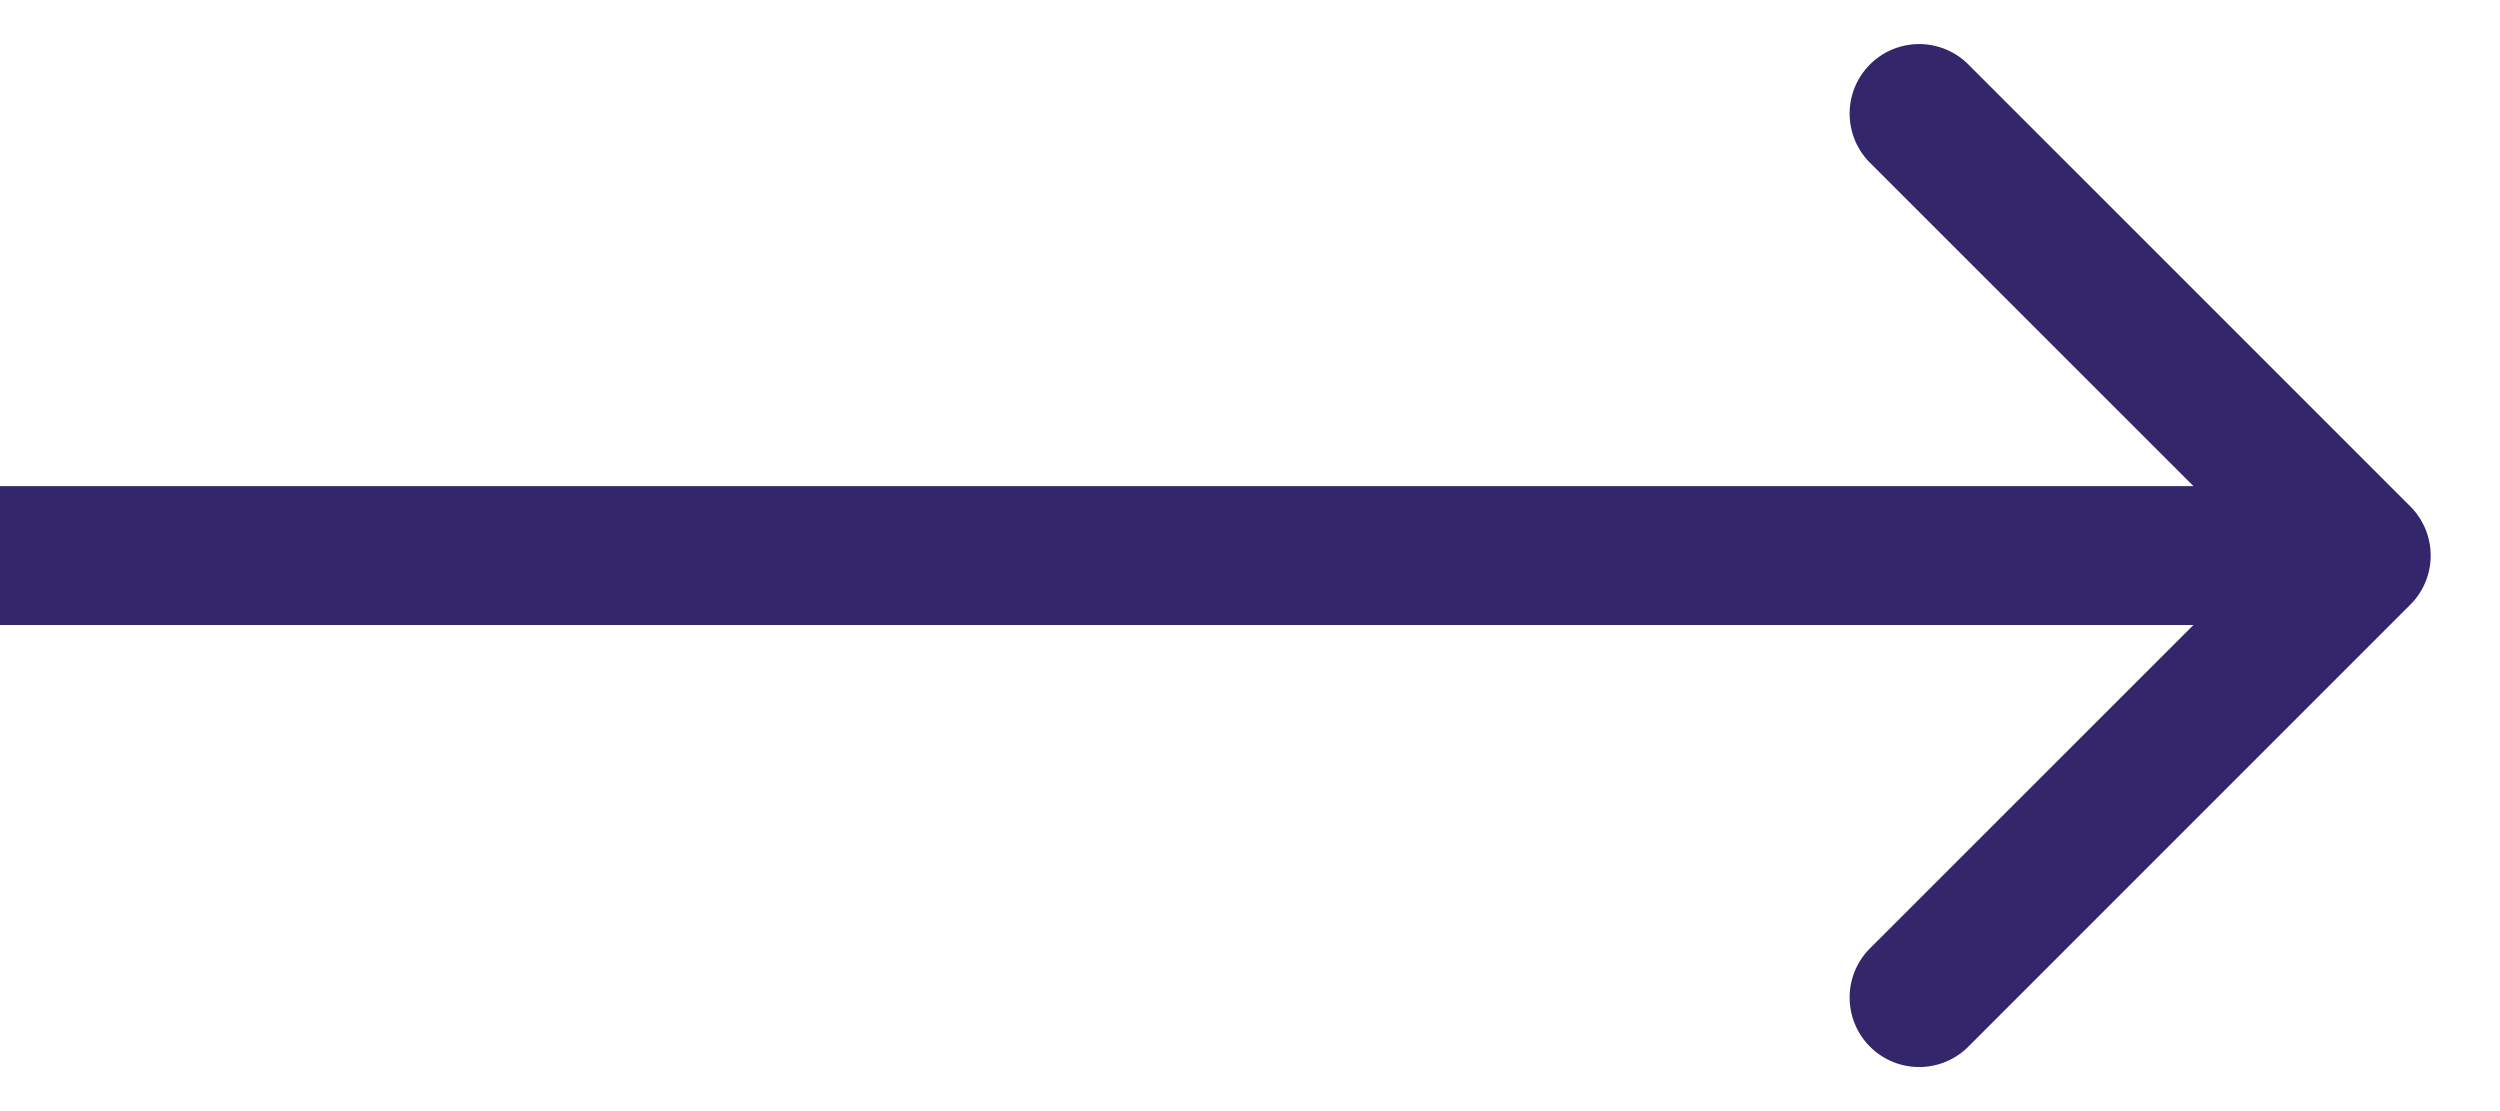 <svg width="18" height="8" viewBox="0 0 18 8" fill="none" xmlns="http://www.w3.org/2000/svg"><path d="M17.354 4.354a.5.5 0 000-.708L14.172.464a.5.5 0 10-.708.708L16.293 4l-2.829 2.828a.5.5 0 10.708.708l3.182-3.182zM0 4.5h17v-1H0v1z" fill="#33266B"/></svg>